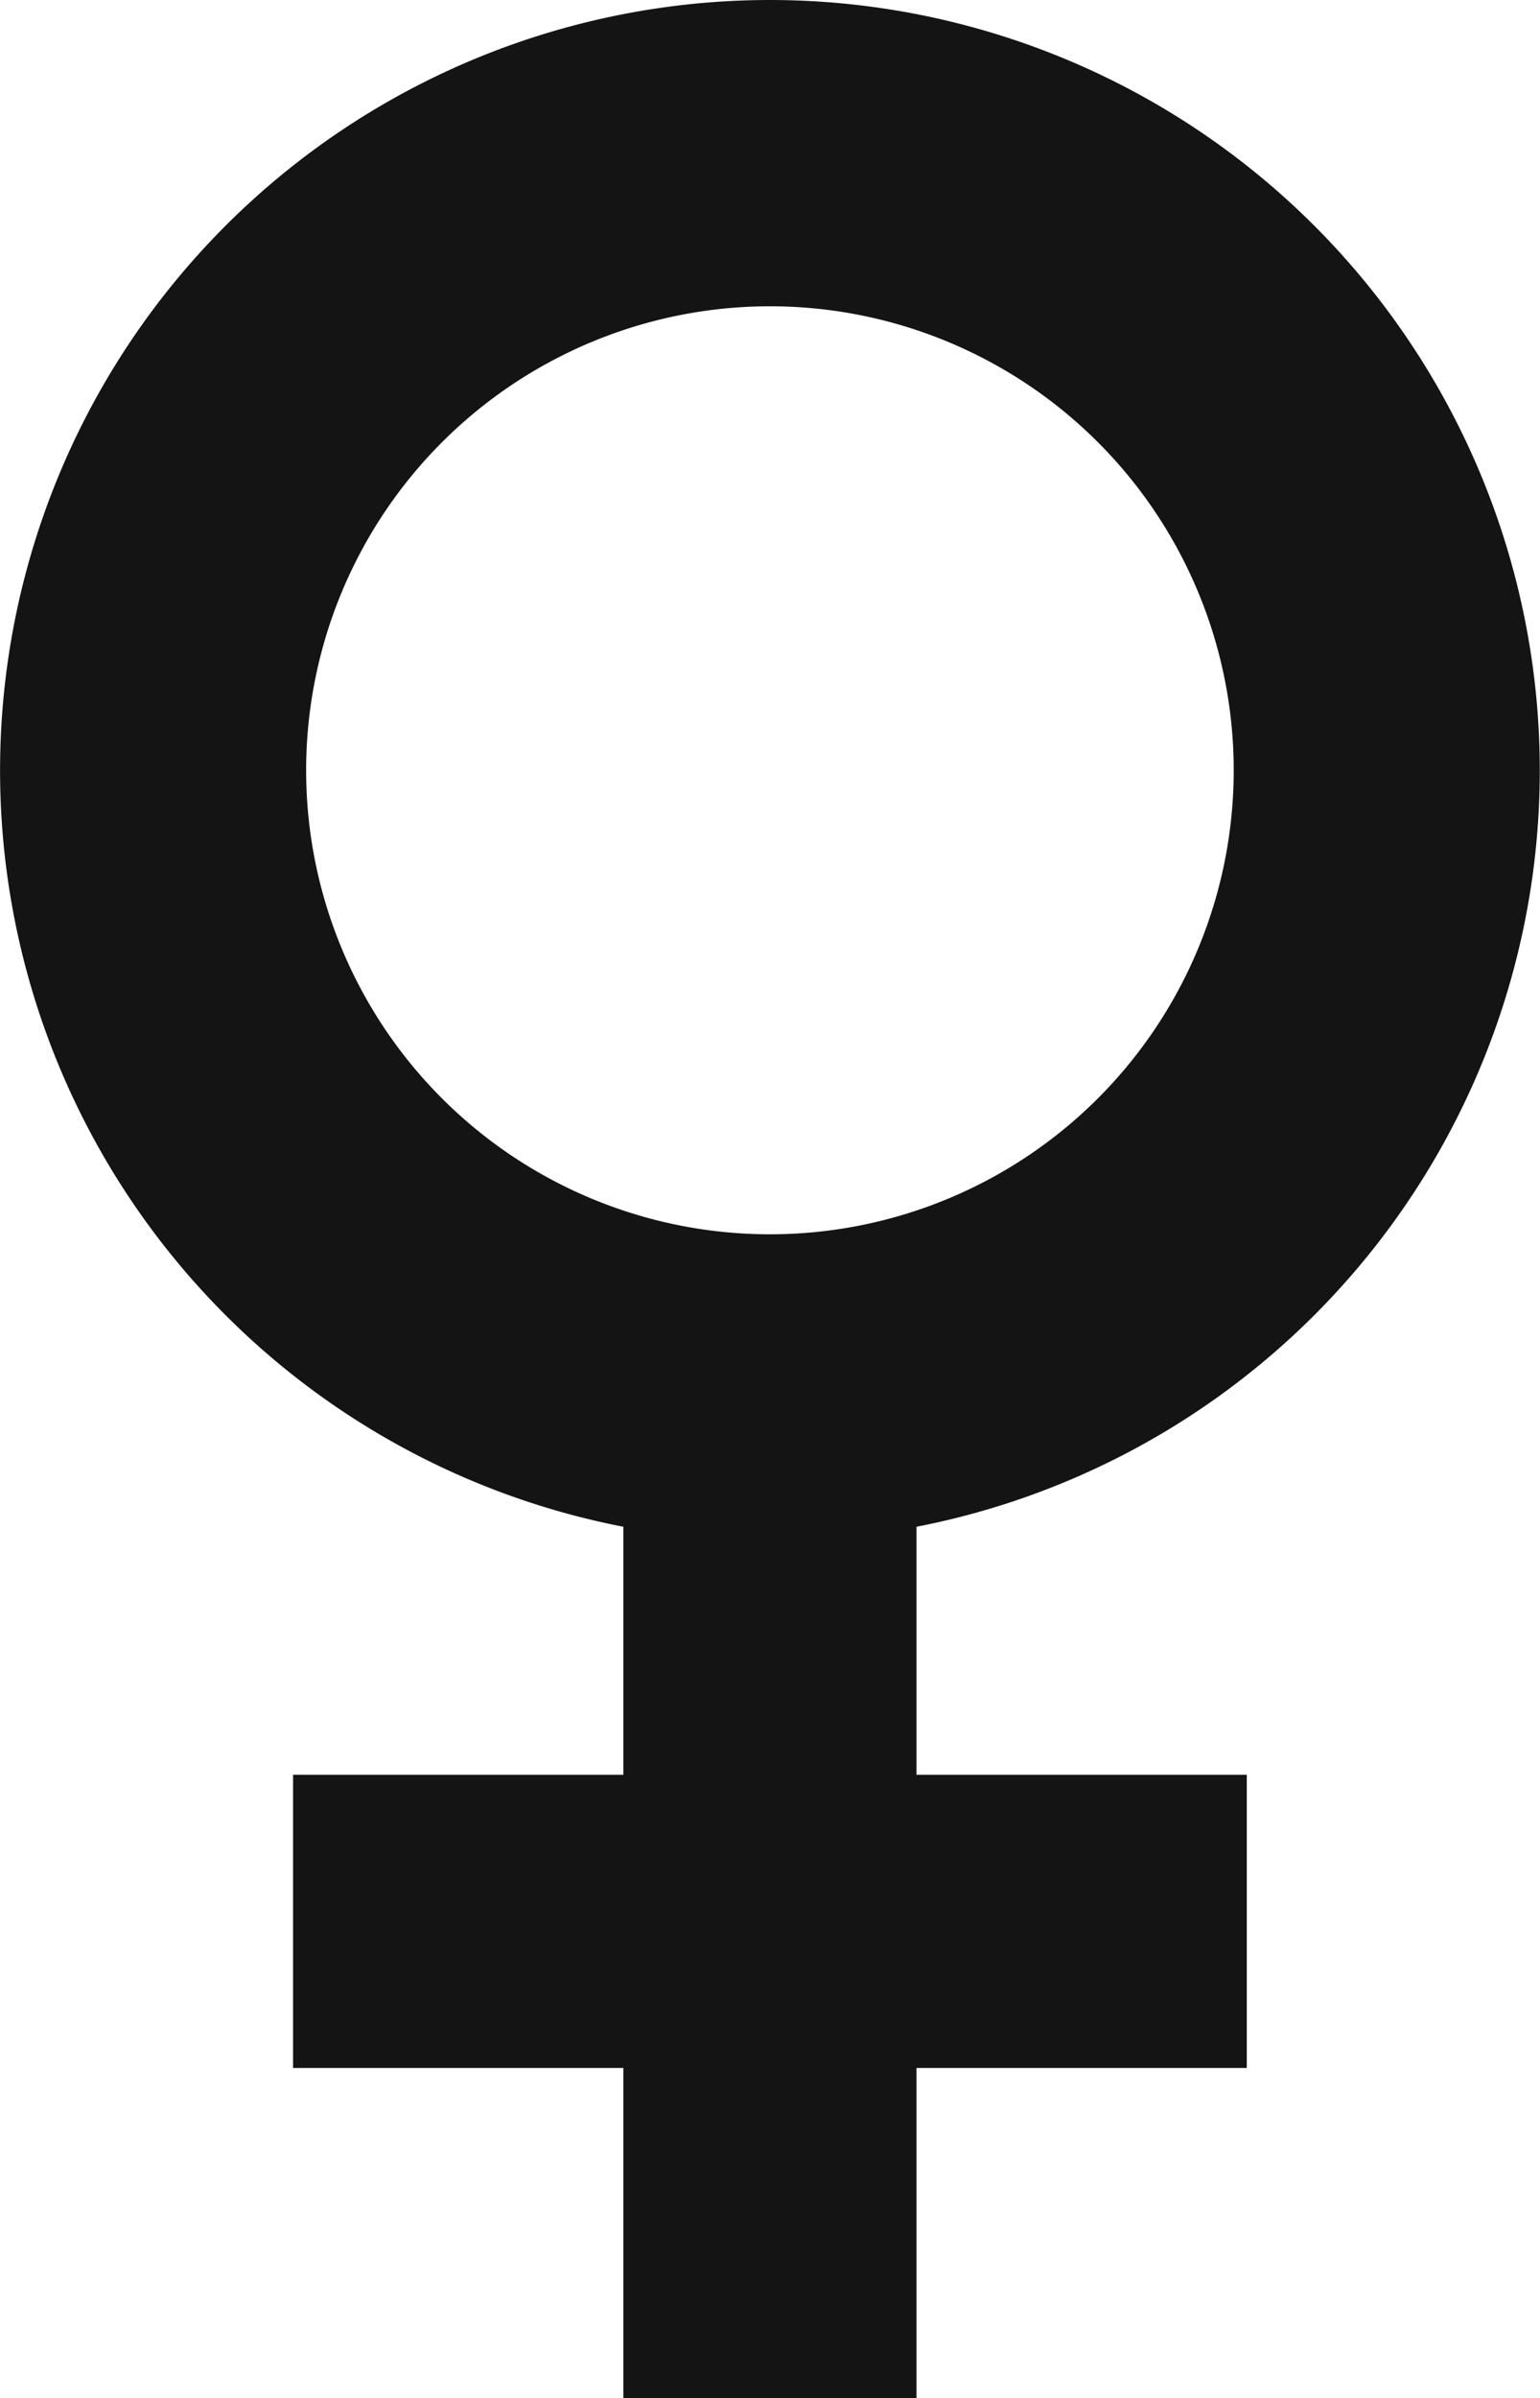 <svg xmlns="http://www.w3.org/2000/svg" width="10.257" height="15.966" viewBox="0 0 10.257 15.966">
  <path id="female" d="M11.565,0a5.129,5.129,0,0,0-.977,10.164v1.651h-2.2v1.952h2.2v2.2H12.54v-2.2h2.2V11.815h-2.2V10.164A5.129,5.129,0,0,0,11.565,0Zm0,2.039A3.089,3.089,0,1,1,8.475,5.129,3.09,3.09,0,0,1,11.565,2.039Z" transform="translate(-6.436)" fill="#141414"/>
</svg>
